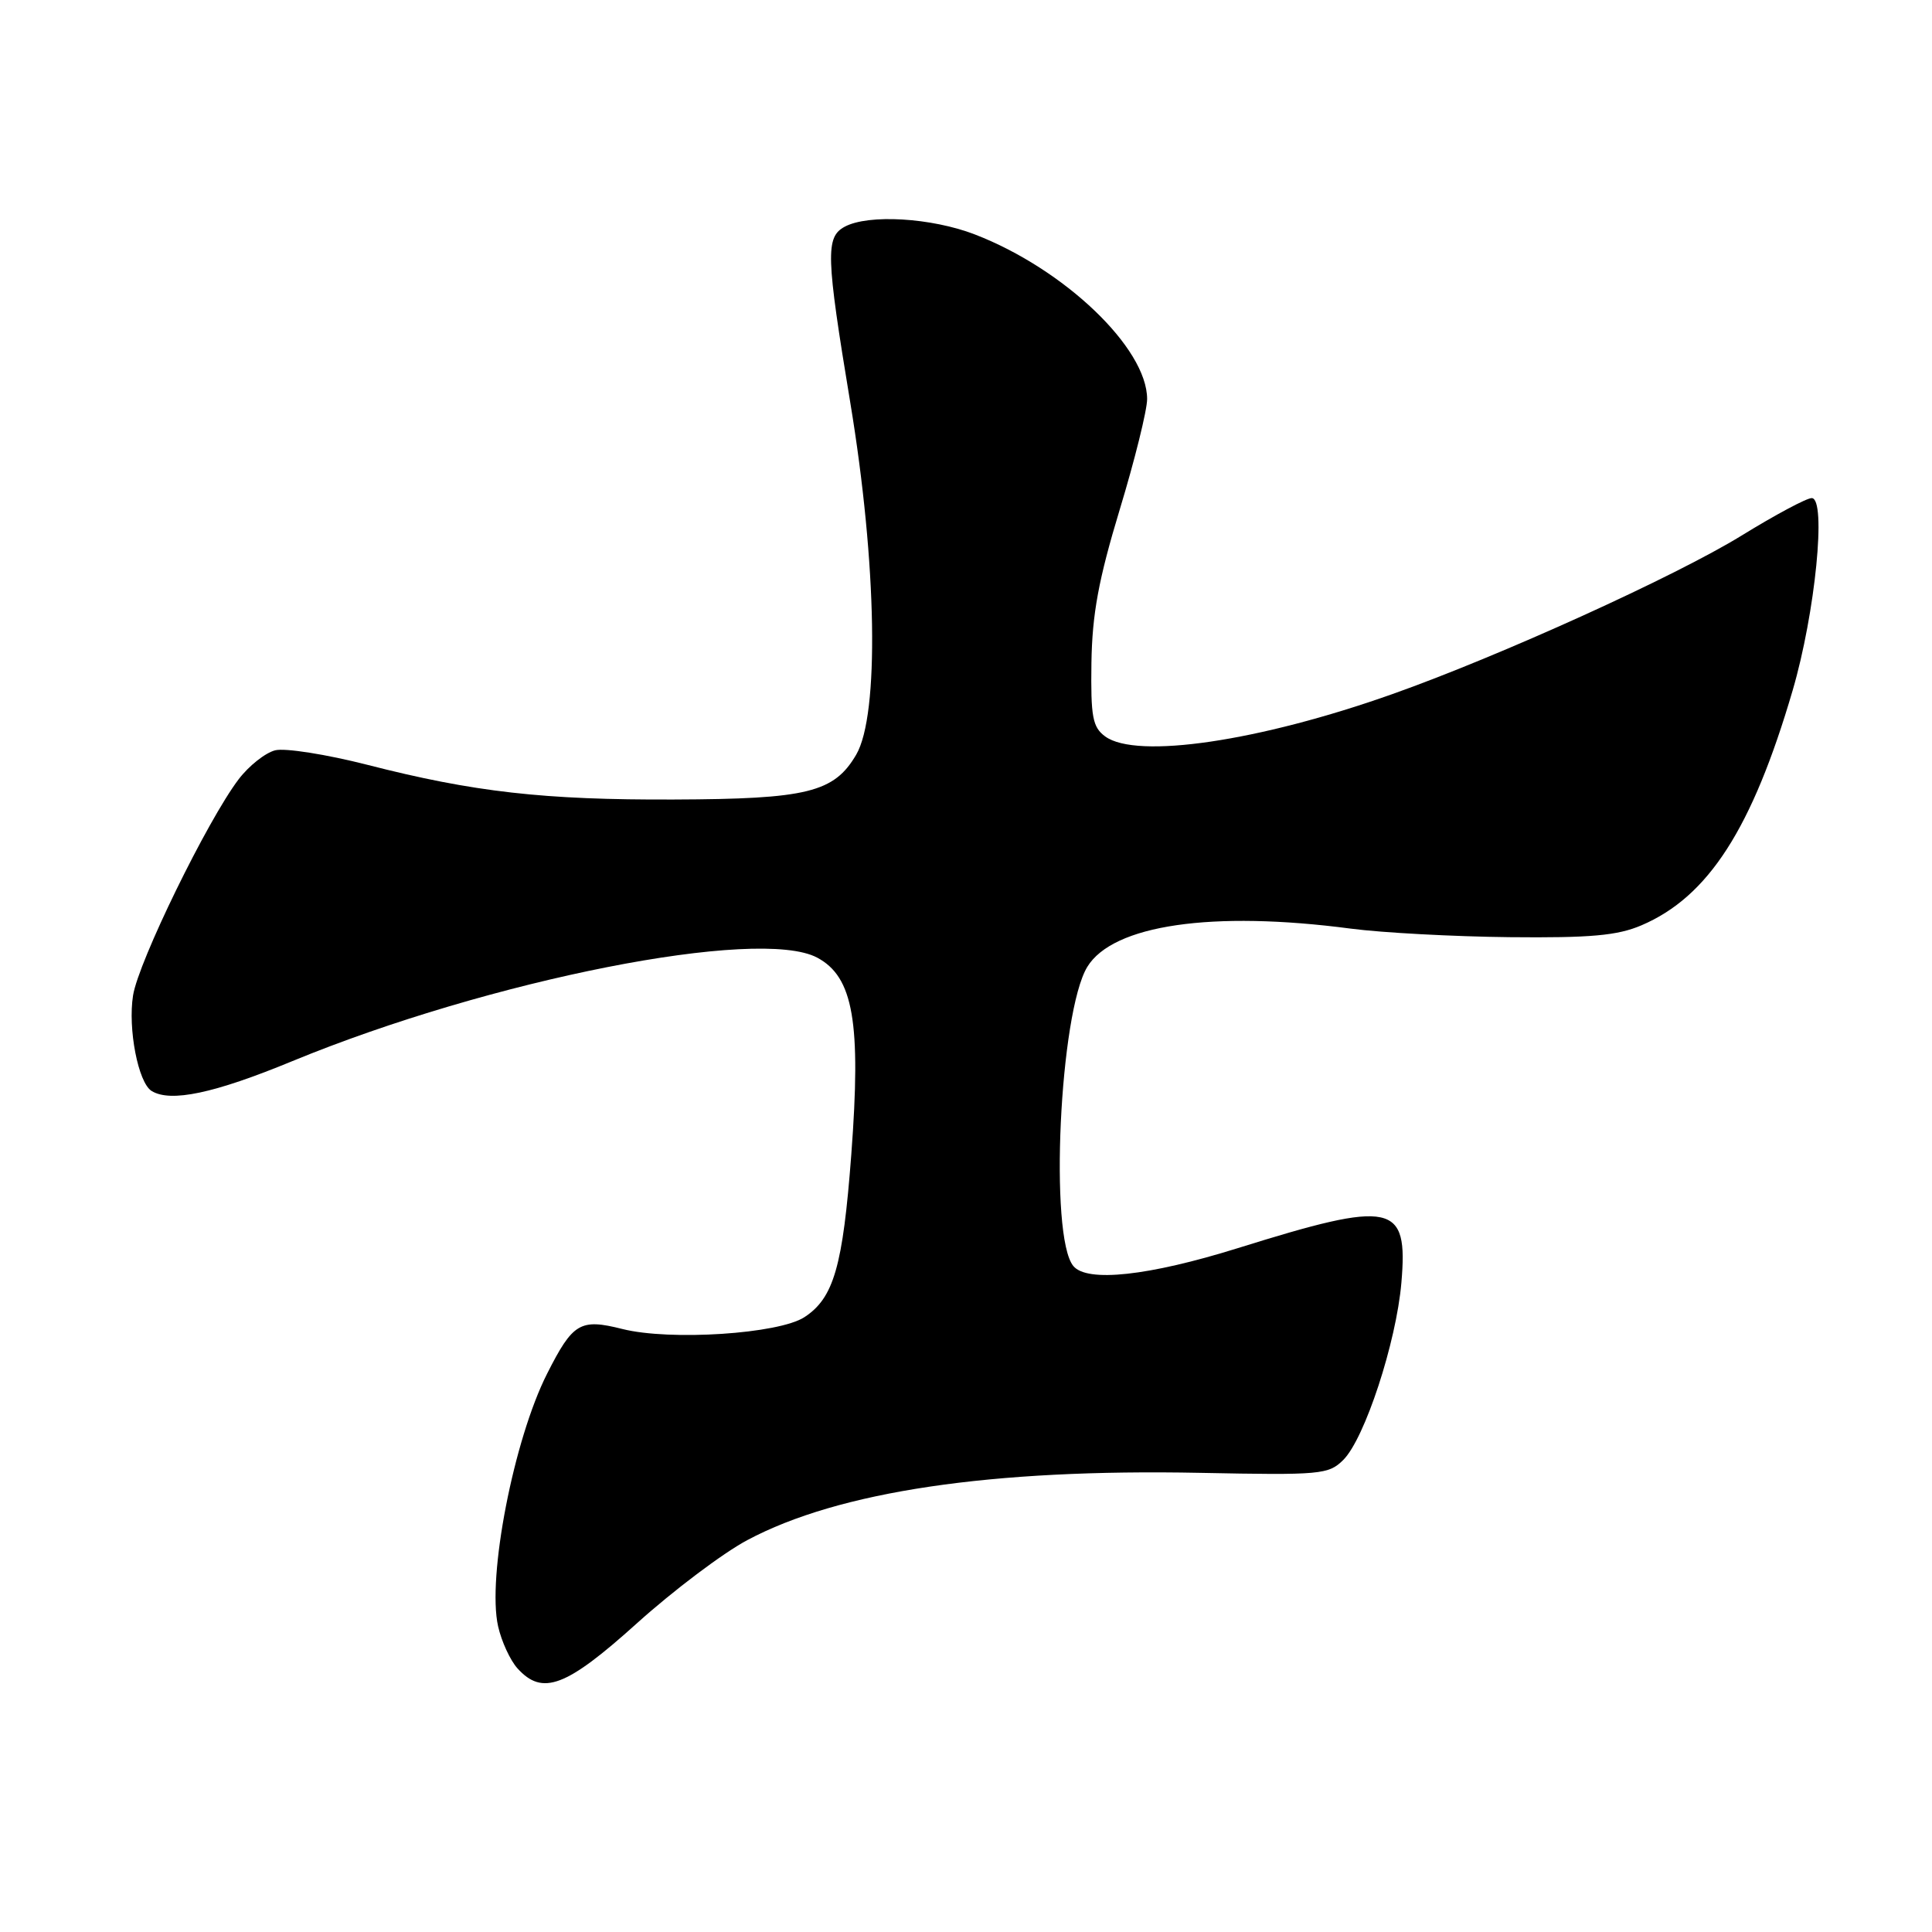 <?xml version="1.0" encoding="UTF-8" standalone="no"?>
<!DOCTYPE svg PUBLIC "-//W3C//DTD SVG 1.1//EN" "http://www.w3.org/Graphics/SVG/1.1/DTD/svg11.dtd" >
<svg xmlns="http://www.w3.org/2000/svg" xmlns:xlink="http://www.w3.org/1999/xlink" version="1.1" viewBox="0 0 256 256">
 <g >
 <path fill="currentColor"
d=" M 84.40 215.09 C 89.23 210.74 95.81 205.78 99.03 204.07 C 111.14 197.61 131.38 194.61 159.04 195.16 C 175.01 195.48 176.04 195.39 178.00 193.44 C 180.84 190.60 185.01 177.88 185.69 169.98 C 186.60 159.39 184.60 158.96 164.00 165.39 C 152.20 169.07 144.03 169.96 142.22 167.75 C 139.01 163.86 140.40 134.16 144.07 128.12 C 147.46 122.55 160.62 120.63 179.00 123.05 C 183.12 123.59 192.57 124.10 200.00 124.18 C 210.75 124.29 214.32 123.97 217.50 122.61 C 226.36 118.83 232.17 109.80 237.53 91.50 C 240.54 81.25 242.05 66.00 240.06 66.00 C 239.38 66.00 235.21 68.23 230.78 70.96 C 221.99 76.37 198.75 86.92 184.50 91.97 C 166.82 98.24 150.60 100.63 146.44 97.58 C 144.77 96.35 144.52 95.00 144.62 87.83 C 144.72 81.37 145.56 76.80 148.37 67.52 C 150.37 60.93 152.00 54.34 152.00 52.88 C 152.00 46.12 141.02 35.63 129.16 31.06 C 123.43 28.85 115.08 28.35 111.93 30.04 C 109.37 31.41 109.44 33.88 112.67 53.37 C 116.21 74.76 116.54 94.72 113.45 100.00 C 110.52 105.00 106.97 105.88 89.32 105.94 C 72.08 106.01 62.75 104.95 48.67 101.34 C 43.26 99.96 37.76 99.09 36.46 99.42 C 35.16 99.75 32.98 101.47 31.62 103.26 C 27.50 108.68 18.35 127.40 17.63 131.90 C 16.93 136.32 18.31 143.46 20.09 144.56 C 22.60 146.10 28.36 144.89 38.70 140.62 C 64.95 129.80 100.54 122.78 108.28 126.89 C 113.08 129.45 114.12 135.44 112.80 152.99 C 111.68 167.81 110.48 171.99 106.59 174.53 C 103.20 176.75 88.79 177.69 82.47 176.10 C 76.88 174.69 75.91 175.27 72.50 182.01 C 68.07 190.75 64.53 208.98 66.00 215.49 C 66.45 217.50 67.61 220.01 68.57 221.07 C 71.88 224.73 75.01 223.55 84.40 215.09 Z "/>
</g>
</svg>